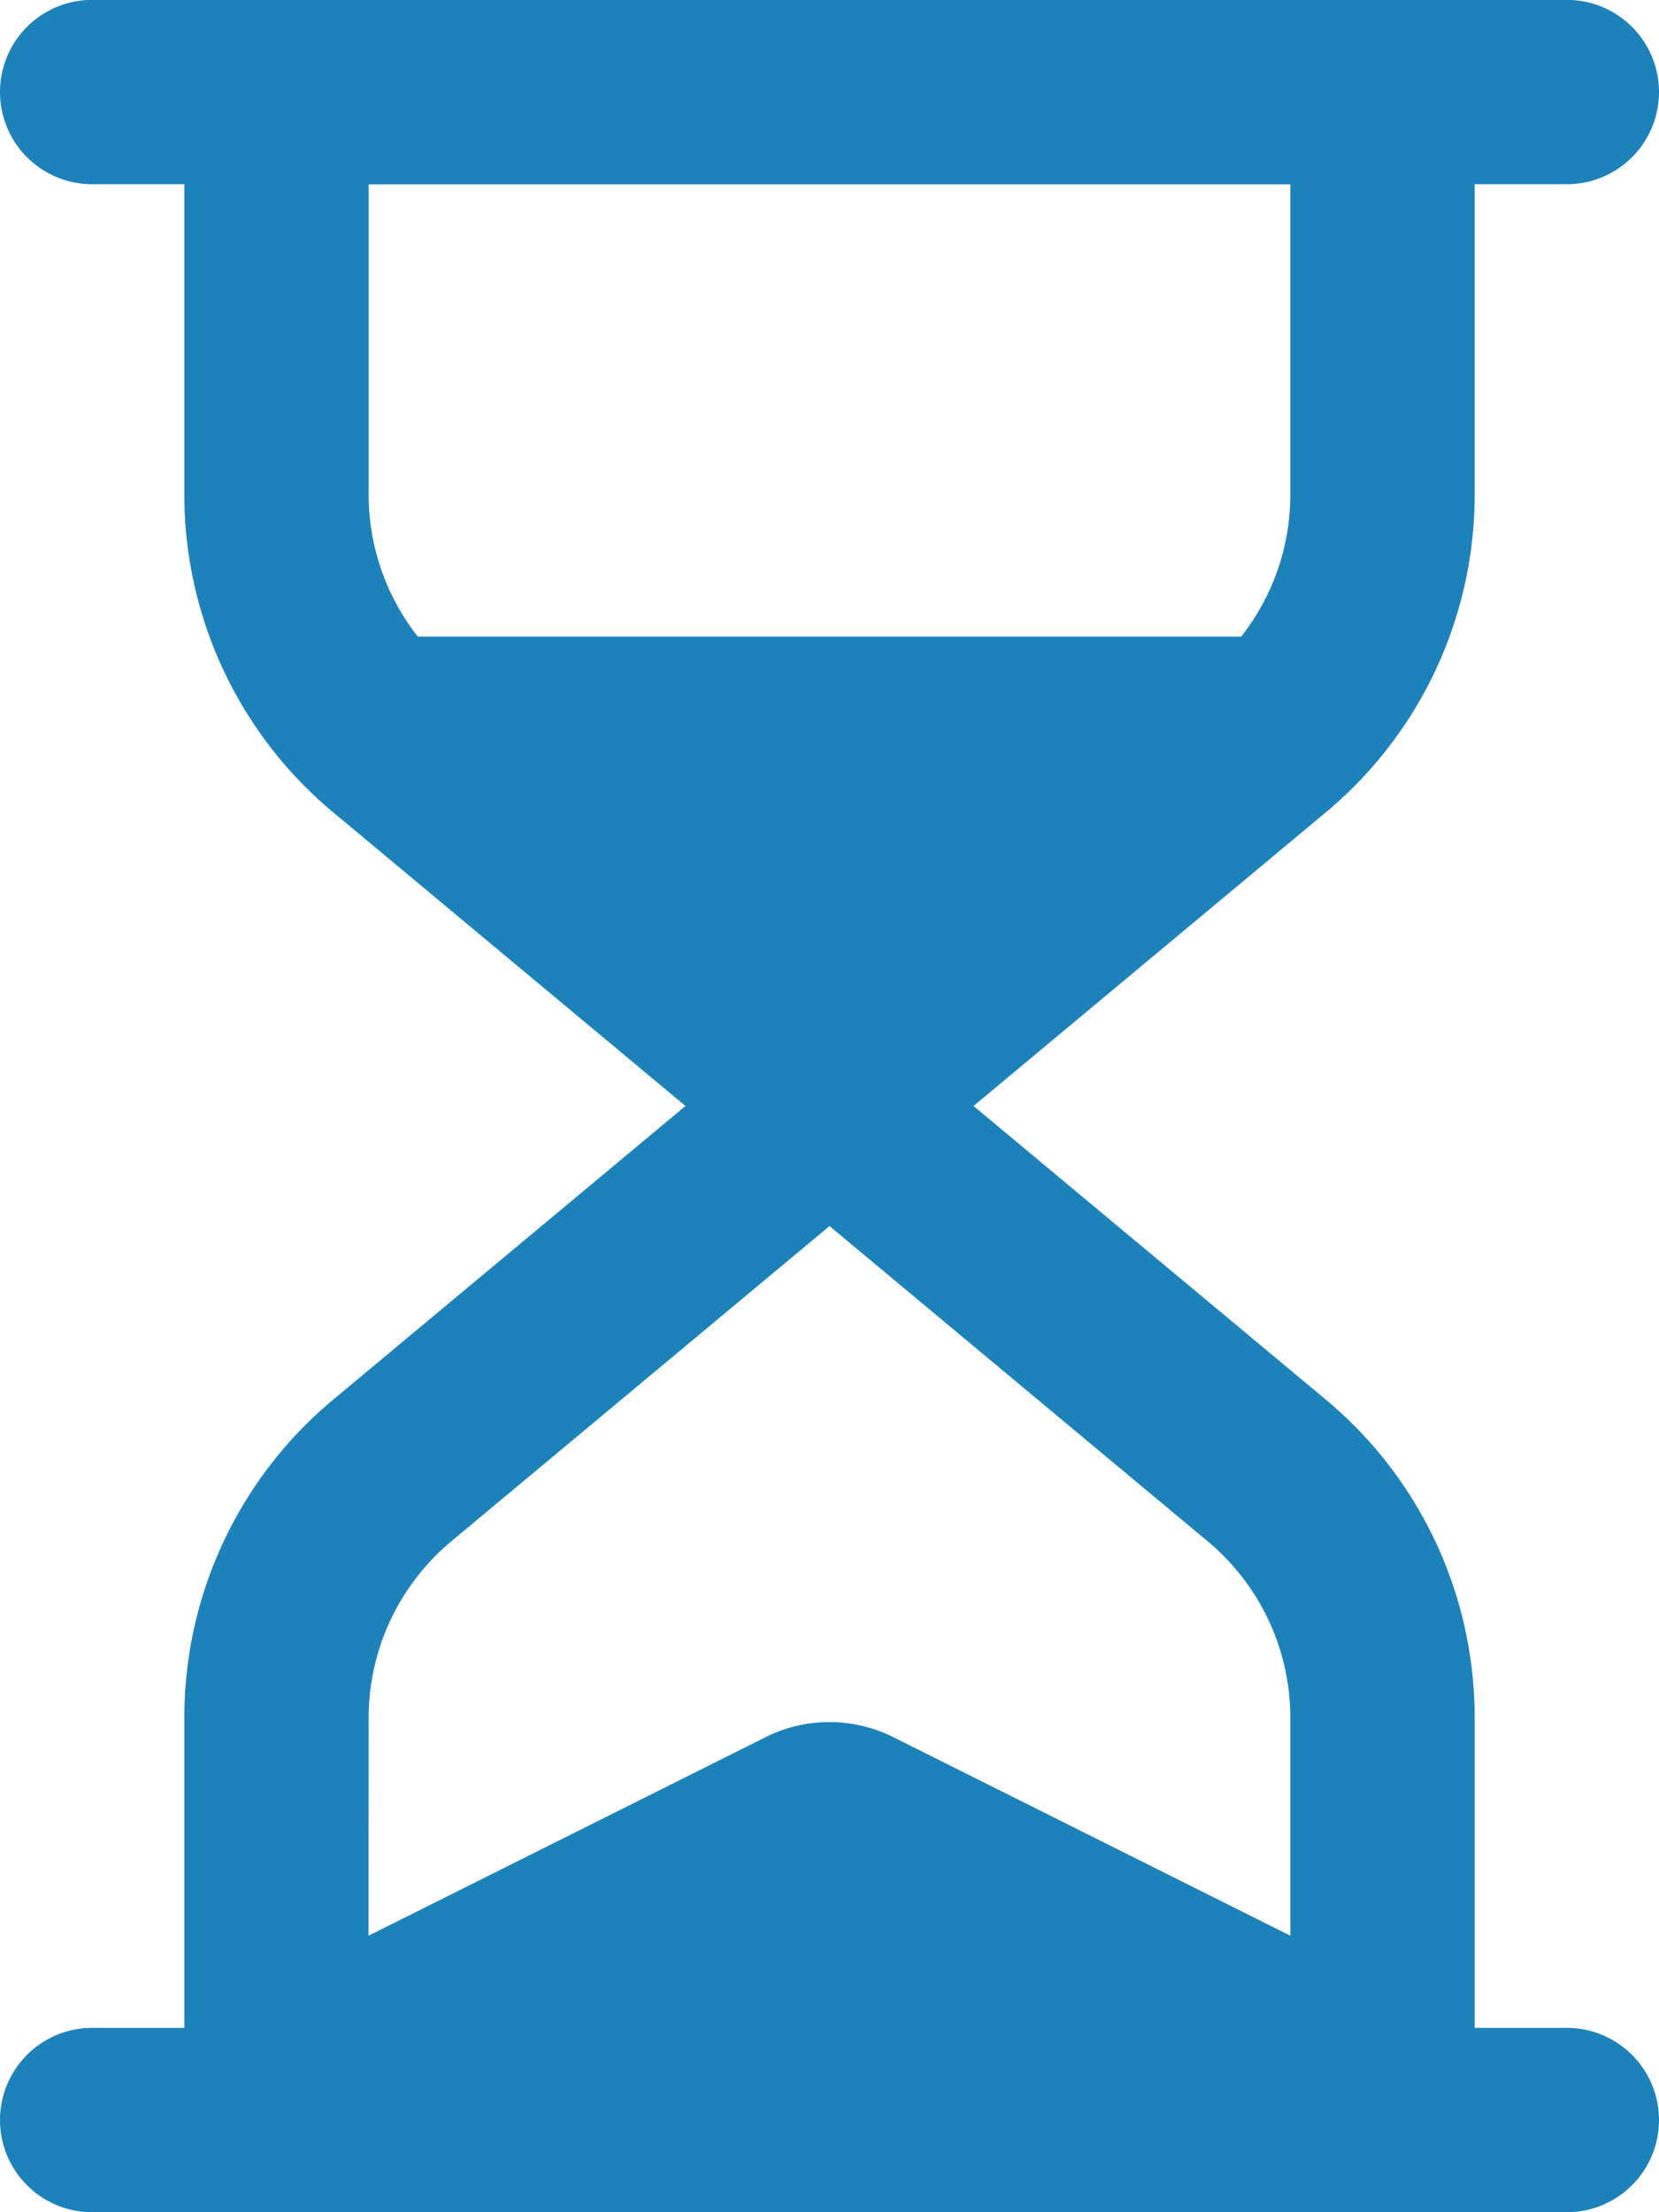 <svg xmlns="http://www.w3.org/2000/svg" width="13.5" height="18" viewBox="0 0 13.5 18">
  <g id="_6_Hourglass_2" data-name="6 Hourglass_2" transform="translate(-736.841 -3586.671)">
    <path id="Tracé_130" data-name="Tracé 130" d="M749.591,3603.171h-.75v-2.521a3.367,3.367,0,0,0-1.214-2.593l-2.864-2.387,2.864-2.387a3.366,3.366,0,0,0,1.214-2.592v-2.521h.75a.75.75,0,0,0,0-1.5h-12a.75.75,0,0,0,0,1.5h.75v2.521a3.366,3.366,0,0,0,1.214,2.592l2.864,2.387-2.864,2.387a3.367,3.367,0,0,0-1.214,2.593v2.521h-.75a.75.75,0,1,0,0,1.5h12a.75.75,0,1,0,0-1.5Zm-2.25-15v2.521a1.867,1.867,0,0,1-.4,1.159h-6.7a1.867,1.867,0,0,1-.4-1.159v-2.521Zm-7.5,12.479a1.871,1.871,0,0,1,.675-1.44l3.075-2.563,3.075,2.563a1.871,1.871,0,0,1,.675,1.44v1.771l-3.23-1.615a1.162,1.162,0,0,0-1.041,0l-3.23,1.615Z" fill="#1d82ba"/>
  </g>
</svg>
